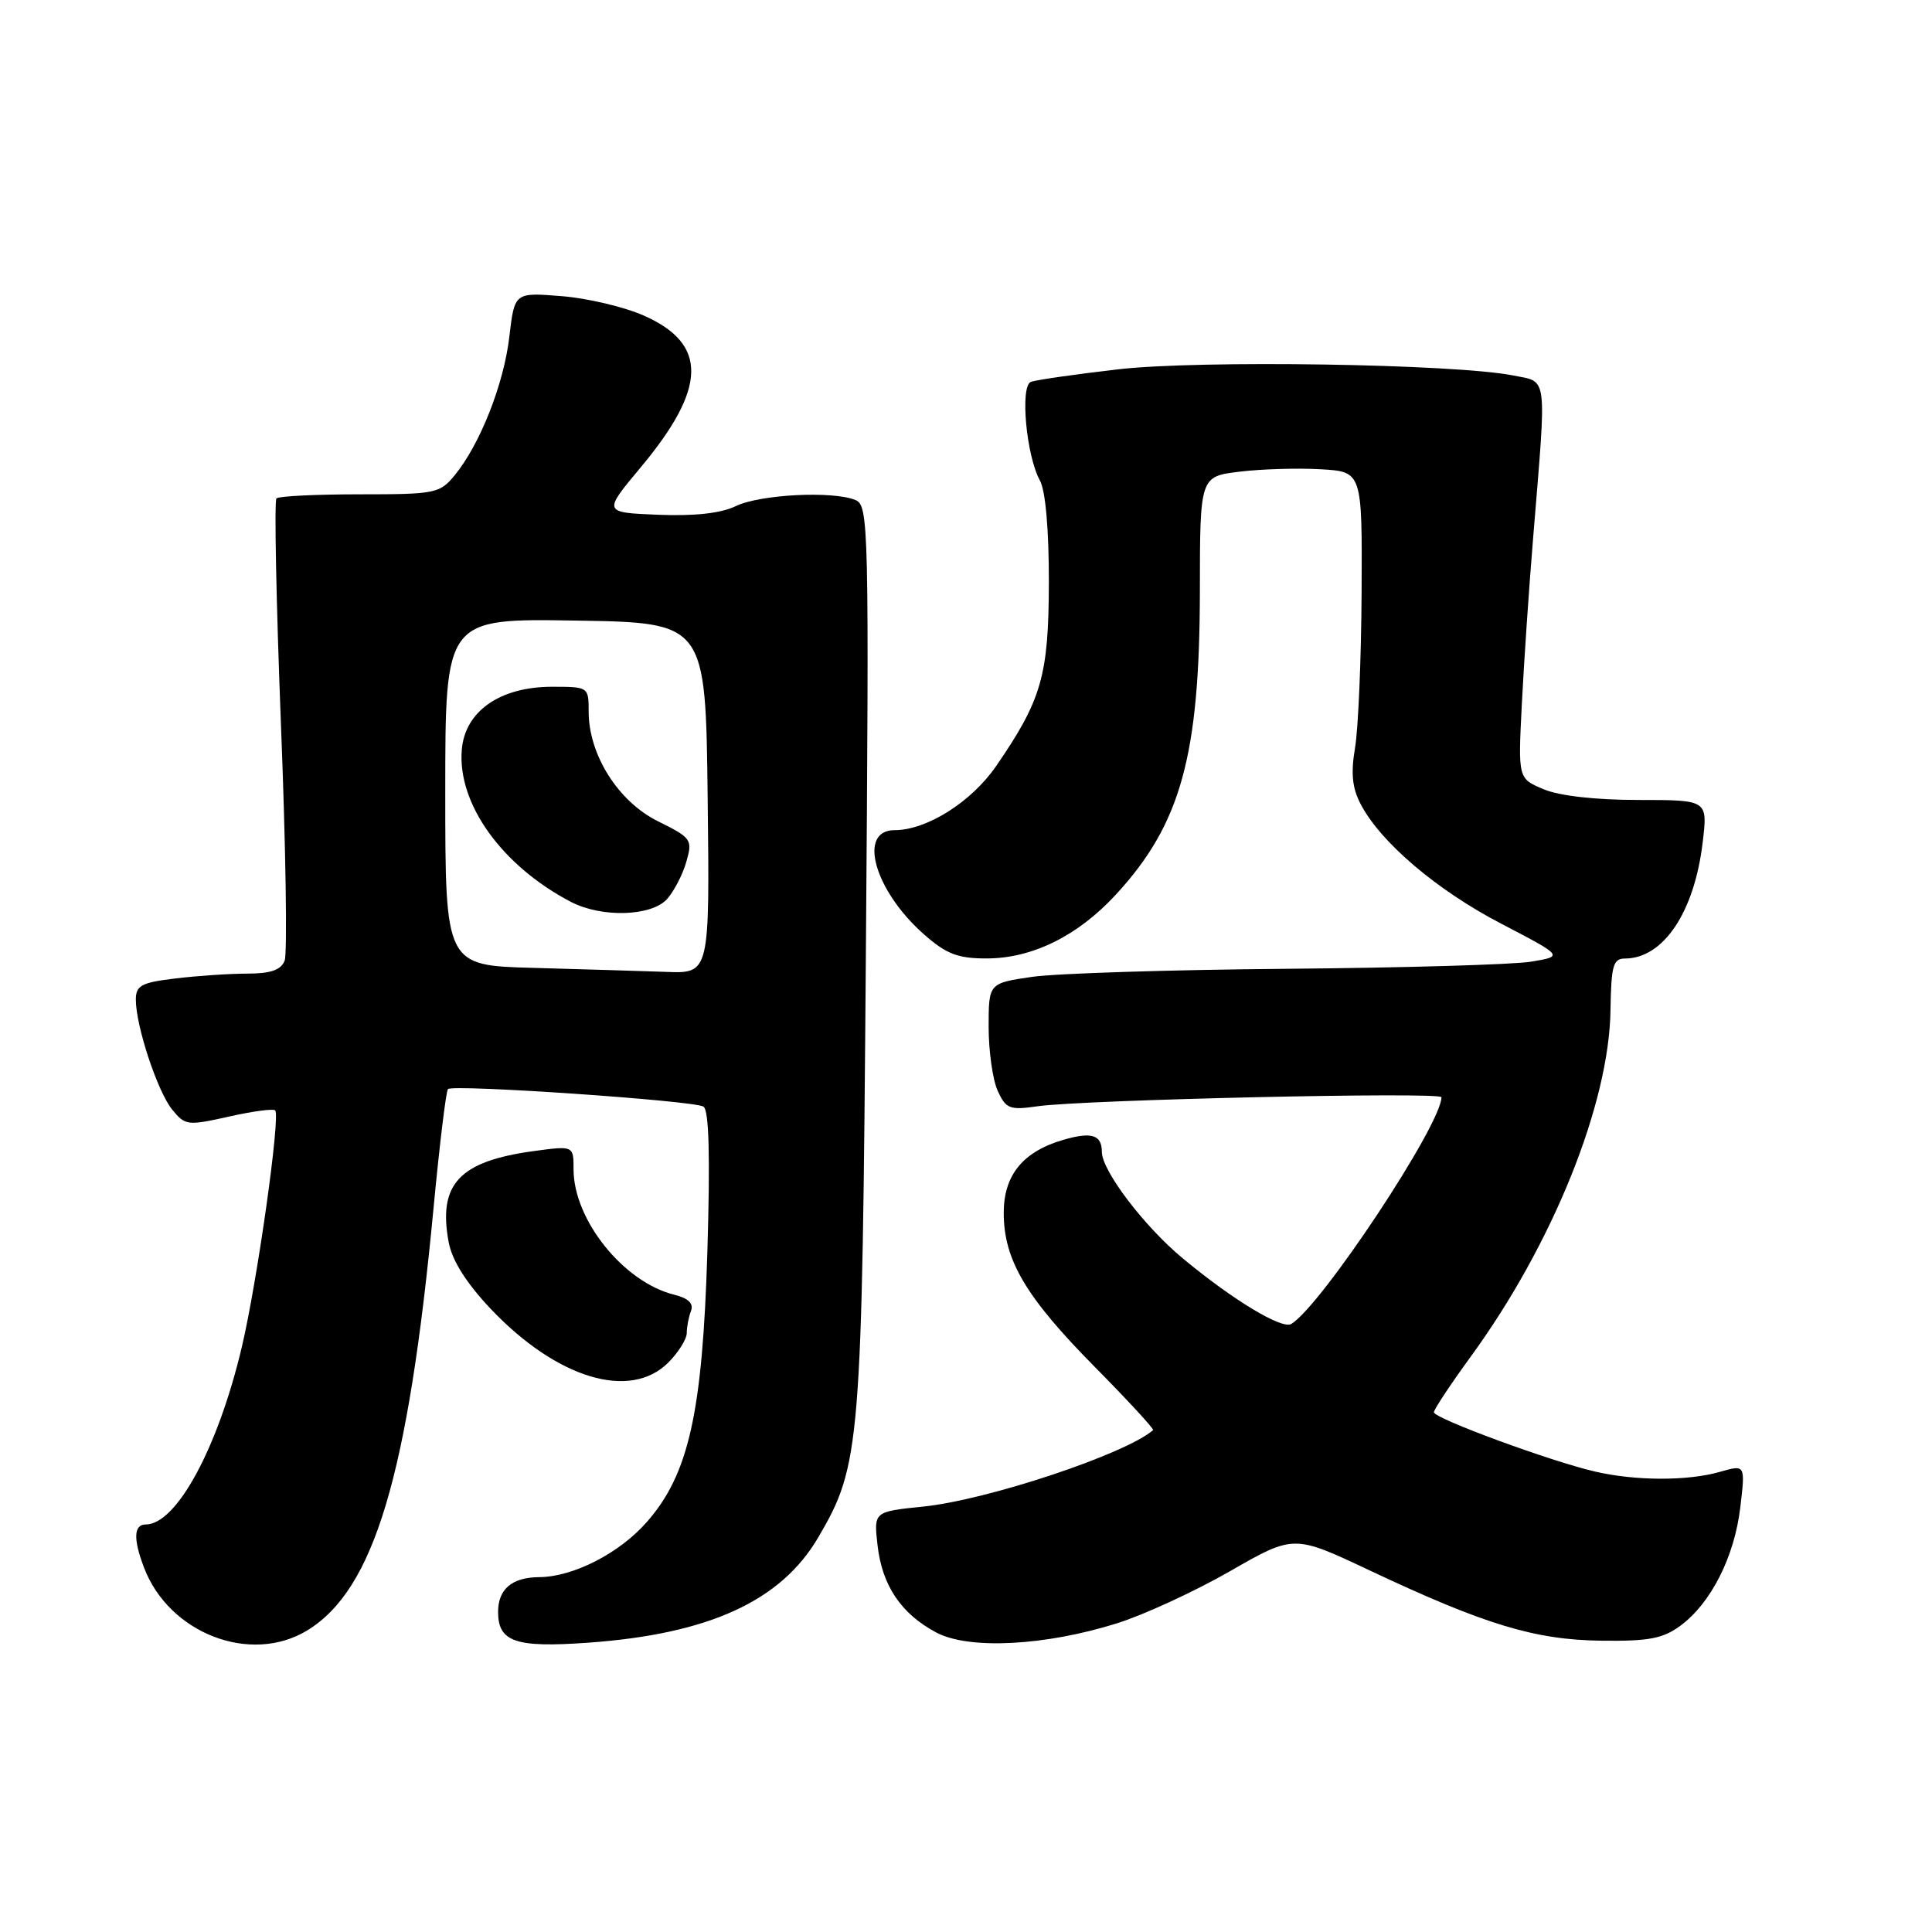 <?xml version="1.0" encoding="UTF-8" standalone="no"?>
<!DOCTYPE svg PUBLIC "-//W3C//DTD SVG 1.1//EN" "http://www.w3.org/Graphics/SVG/1.1/DTD/svg11.dtd" >
<svg xmlns="http://www.w3.org/2000/svg" xmlns:xlink="http://www.w3.org/1999/xlink" version="1.1" viewBox="0 0 256 256">
 <g >
 <path fill="currentColor"
d=" M 40.71 216.04 C 49.57 210.63 54.08 195.58 57.44 160.14 C 58.24 151.69 59.10 144.57 59.36 144.31 C 60.02 143.65 91.92 145.83 93.21 146.63 C 93.95 147.09 94.11 153.17 93.73 165.90 C 93.08 187.21 91.26 195.36 85.71 201.67 C 82.09 205.81 75.95 208.95 71.45 208.98 C 67.85 209.00 66.00 210.57 66.00 213.58 C 66.00 217.56 68.30 218.35 77.87 217.67 C 93.92 216.53 103.48 212.16 108.43 203.70 C 114.03 194.15 114.23 191.64 114.73 126.75 C 115.17 69.42 115.11 66.98 113.34 66.25 C 110.33 65.02 100.73 65.51 97.50 67.06 C 95.51 68.02 92.05 68.40 87.20 68.21 C 79.90 67.91 79.90 67.91 84.87 61.96 C 93.69 51.41 93.82 45.58 85.32 41.82 C 82.73 40.67 77.82 39.51 74.40 39.24 C 68.18 38.74 68.18 38.74 67.49 44.62 C 66.76 50.91 63.59 58.92 60.23 63.00 C 58.27 65.38 57.66 65.50 47.68 65.50 C 41.90 65.50 36.93 65.74 36.63 66.04 C 36.33 66.34 36.60 79.85 37.23 96.07 C 37.87 112.29 38.08 126.34 37.72 127.28 C 37.24 128.53 35.90 129.00 32.78 129.01 C 30.43 129.01 26.14 129.30 23.25 129.65 C 18.72 130.19 18.00 130.58 18.00 132.46 C 18.00 135.95 20.86 144.61 22.81 147.02 C 24.53 149.14 24.85 149.18 30.31 147.96 C 33.45 147.25 36.21 146.88 36.46 147.13 C 37.19 147.85 34.09 169.82 32.04 178.50 C 28.88 191.86 23.39 202.00 19.31 202.00 C 17.72 202.00 17.64 203.92 19.07 207.68 C 22.38 216.44 33.20 220.61 40.71 216.04 Z  M 148.00 215.10 C 151.57 213.98 158.31 210.87 162.97 208.20 C 171.43 203.34 171.43 203.34 181.47 208.08 C 196.75 215.28 203.36 217.29 212.17 217.40 C 218.47 217.48 220.34 217.13 222.67 215.41 C 226.72 212.42 229.83 206.27 230.60 199.72 C 231.27 194.06 231.27 194.06 227.89 195.03 C 223.64 196.25 216.73 196.24 211.35 194.99 C 205.46 193.63 190.00 187.94 190.00 187.13 C 190.00 186.76 192.20 183.44 194.88 179.76 C 205.73 164.88 213.23 146.29 213.40 133.82 C 213.49 127.95 213.75 127.01 215.32 127.01 C 220.43 126.99 224.53 120.84 225.62 111.57 C 226.28 106.00 226.28 106.00 217.11 106.00 C 211.45 106.00 206.63 105.46 204.54 104.58 C 201.15 103.16 201.15 103.16 201.65 93.33 C 201.92 87.92 202.60 77.88 203.17 71.00 C 204.95 49.27 205.13 50.68 200.50 49.75 C 192.78 48.22 158.87 47.69 148.14 48.94 C 142.46 49.60 137.27 50.34 136.60 50.60 C 135.14 51.16 135.98 60.38 137.80 63.68 C 138.54 65.03 138.99 70.22 138.98 77.18 C 138.95 89.52 138.03 92.73 132.00 101.50 C 128.73 106.26 122.80 110.00 118.54 110.00 C 113.58 110.00 115.87 118.05 122.48 123.85 C 125.41 126.42 126.93 127.00 130.72 127.00 C 136.76 127.00 142.81 124.02 147.85 118.55 C 156.47 109.20 158.96 100.18 158.99 78.32 C 159.00 63.14 159.00 63.14 164.25 62.50 C 167.14 62.15 171.97 62.00 175.00 62.18 C 180.50 62.50 180.50 62.50 180.42 78.50 C 180.37 87.30 179.98 96.56 179.55 99.08 C 178.98 102.48 179.17 104.42 180.31 106.58 C 182.97 111.65 190.41 117.97 198.95 122.41 C 207.20 126.71 207.20 126.71 202.85 127.43 C 200.46 127.82 185.90 128.24 170.50 128.37 C 155.10 128.50 139.91 128.98 136.75 129.44 C 131.00 130.28 131.00 130.28 131.00 136.09 C 131.00 139.29 131.54 143.09 132.20 144.54 C 133.29 146.92 133.78 147.12 137.45 146.59 C 143.62 145.71 191.00 144.65 191.00 145.39 C 191.00 148.99 175.14 172.94 171.11 175.43 C 169.88 176.19 163.35 172.25 156.71 166.73 C 151.59 162.48 146.00 155.11 146.00 152.63 C 146.00 150.38 144.66 149.95 140.98 151.01 C 135.57 152.56 133.00 155.68 133.00 160.71 C 133.00 166.94 135.91 171.86 145.07 181.13 C 149.48 185.59 152.95 189.36 152.79 189.50 C 149.12 192.68 130.85 198.76 122.33 199.63 C 115.77 200.30 115.77 200.30 116.28 204.76 C 116.88 210.09 119.41 213.85 124.07 216.32 C 128.39 218.61 138.47 218.09 148.00 215.10 Z  M 88.55 180.55 C 89.90 179.20 91.00 177.43 91.00 176.63 C 91.00 175.82 91.25 174.51 91.56 173.71 C 91.94 172.72 91.22 172.02 89.31 171.55 C 82.61 169.87 76.00 161.63 76.00 154.95 C 76.00 151.81 76.00 151.81 70.75 152.52 C 60.83 153.87 58.01 156.90 59.46 164.64 C 59.91 167.03 61.80 170.02 65.00 173.41 C 73.76 182.66 83.48 185.61 88.55 180.55 Z  M 70.75 128.25 C 59.00 127.94 59.00 127.94 59.00 104.94 C 59.00 81.95 59.00 81.95 76.25 82.23 C 93.50 82.50 93.50 82.50 93.77 105.75 C 94.04 129.00 94.04 129.00 88.27 128.78 C 85.10 128.67 77.21 128.43 70.75 128.25 Z  M 88.38 119.14 C 89.30 118.11 90.46 115.89 90.94 114.20 C 91.79 111.25 91.64 111.03 87.16 108.81 C 81.91 106.20 78.00 100.01 78.00 94.29 C 78.00 91.02 77.97 91.00 73.15 91.00 C 66.26 91.00 61.61 94.24 61.19 99.34 C 60.59 106.49 66.50 114.73 75.66 119.51 C 79.72 121.62 86.30 121.43 88.38 119.14 Z "/>
</g>
</svg>